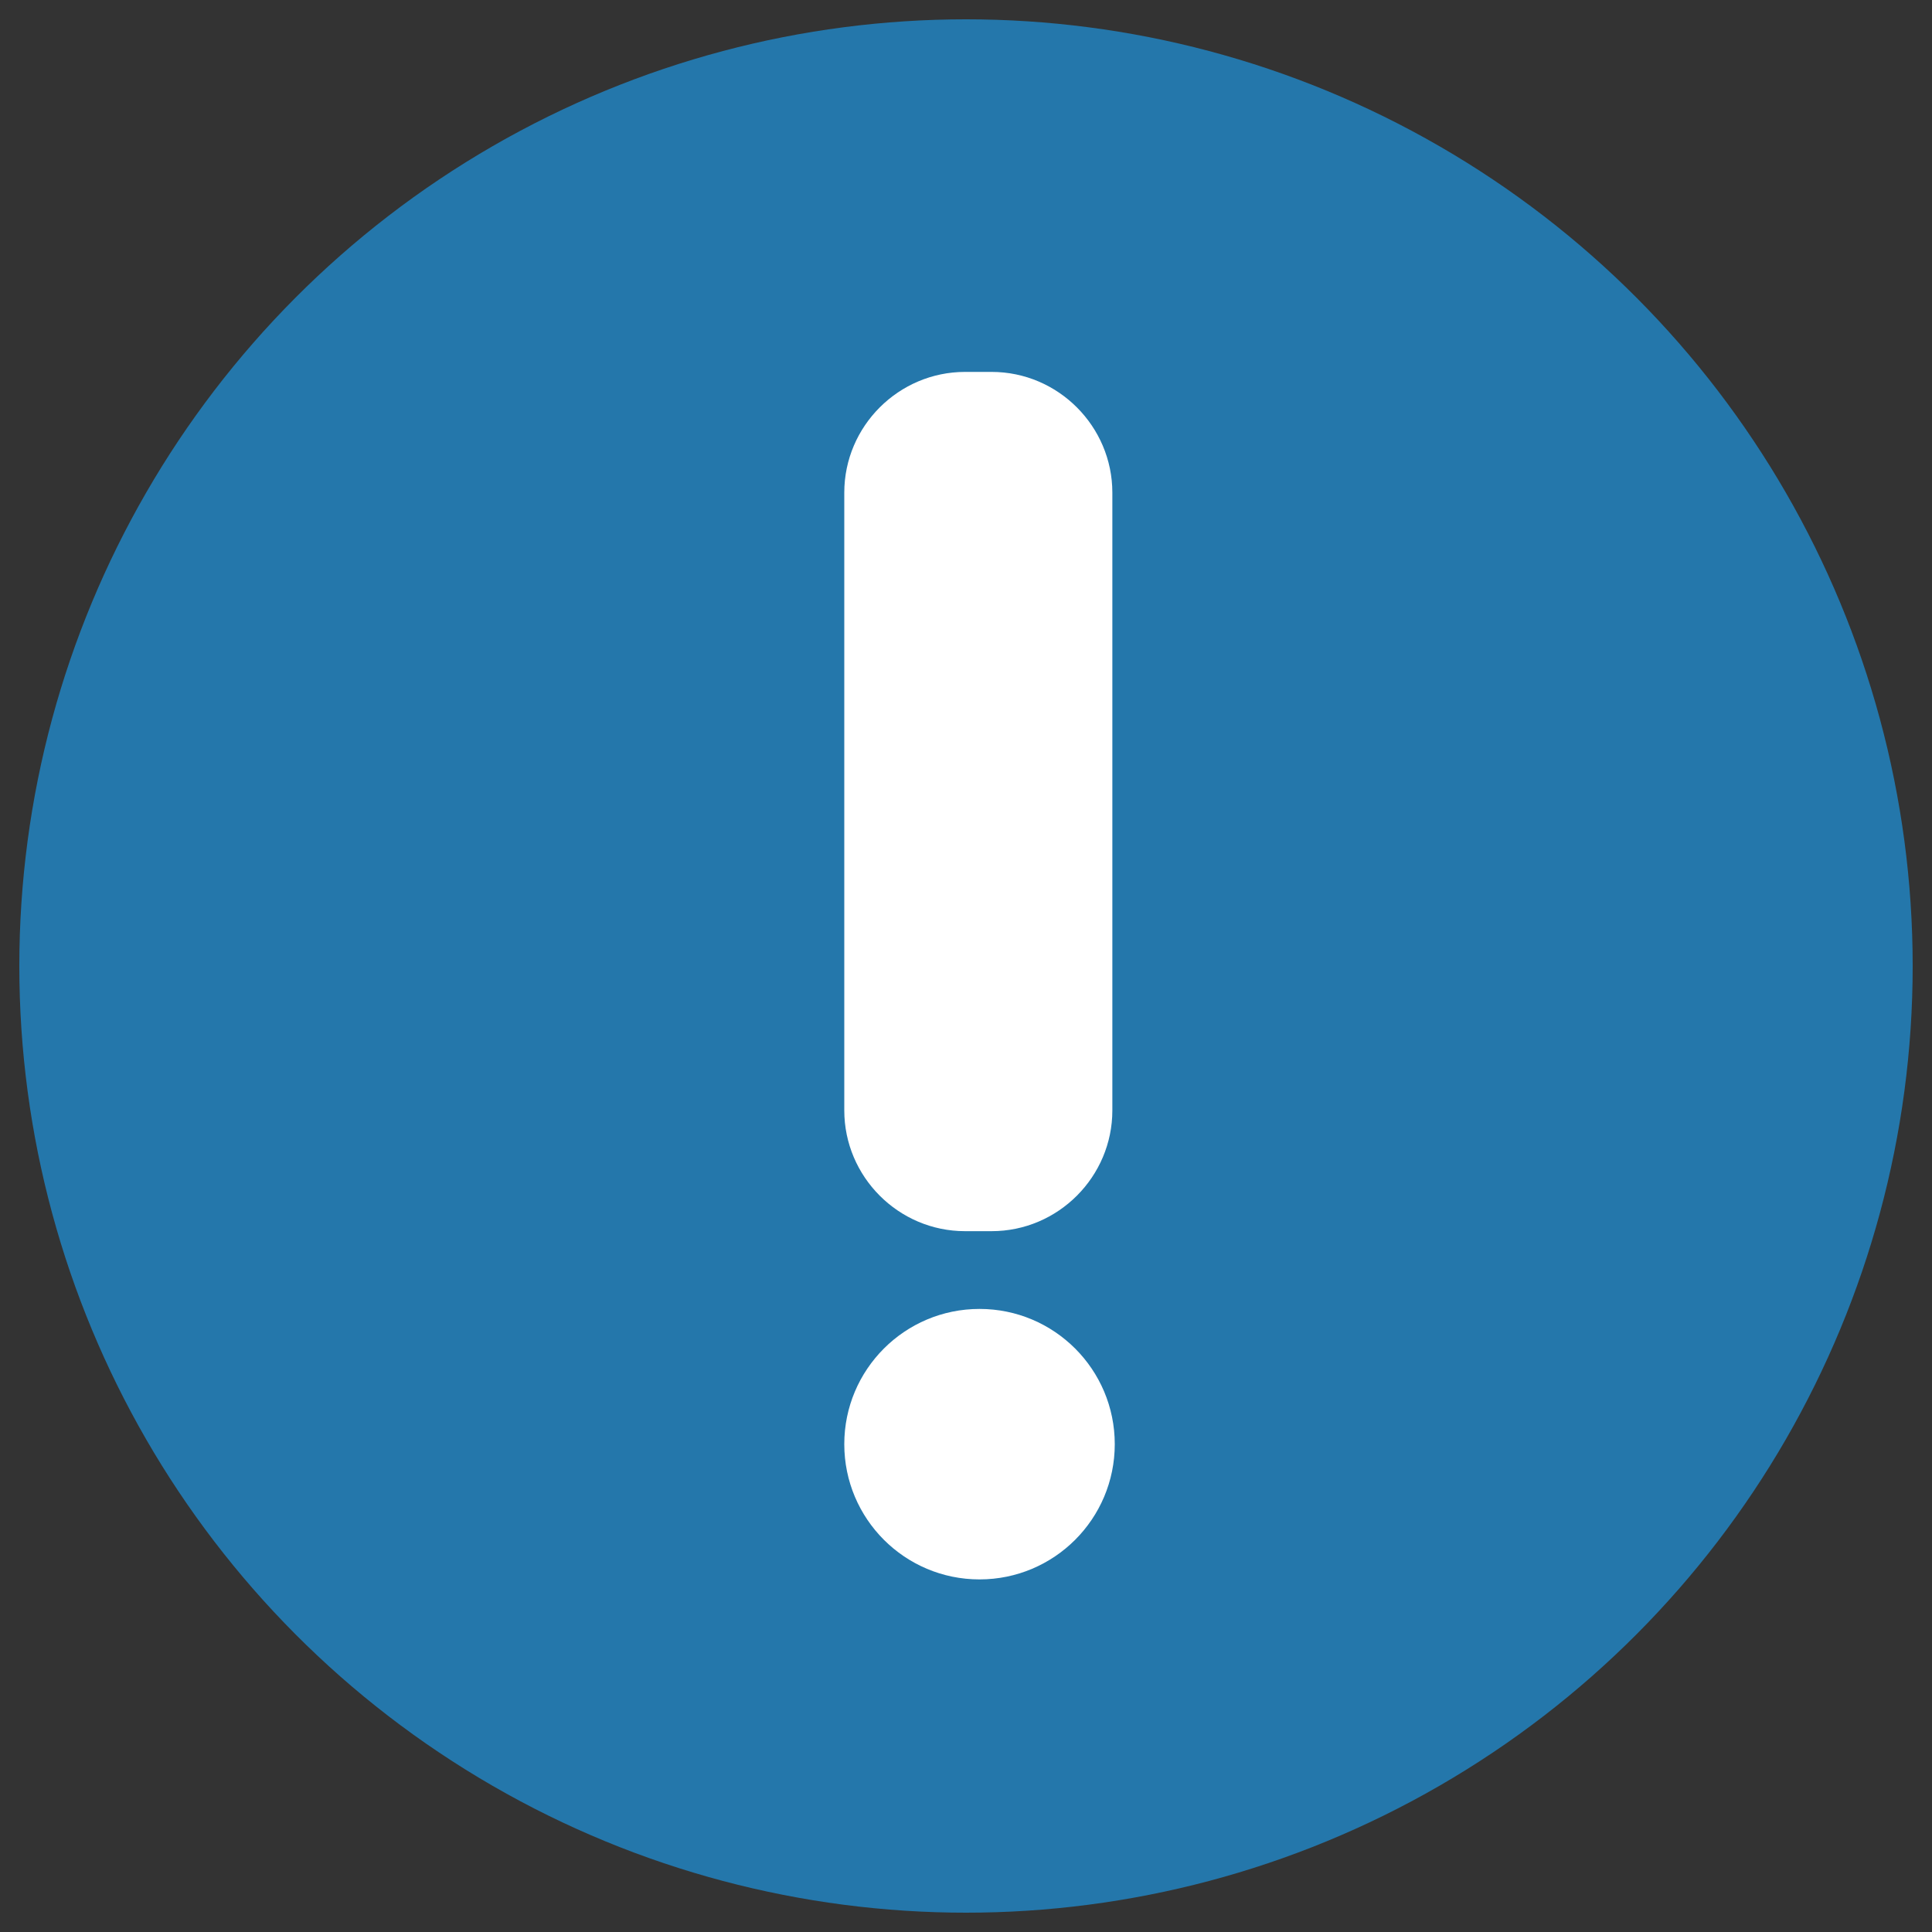 <?xml version="1.0" encoding="utf-8"?>
<!-- Generator: Adobe Illustrator 22.1.0, SVG Export Plug-In . SVG Version: 6.00 Build 0)  -->
<svg version="1.1" id="Capa_1" xmlns="http://www.w3.org/2000/svg" xmlns:xlink="http://www.w3.org/1999/xlink" x="0px" y="0px"
	 viewBox="0 0 400 400" style="enable-background:new 0 0 400 400;" xml:space="preserve">
<rect x="0" y="0" width="400" height="400" fill="#333333" stroke="none"/>
<style type="text/css">
	.st0{fill:#2477AB;}
	.st1{fill:#FFFFFF;}
</style>
<g>
	<circle class="st0" cx="200" cy="200" r="196"/>
</g>
<g>
	<path class="st1" d="M205.3,254.9h-5.5c-13.8,0-25-11.3-25-25V102c0-13.8,11.3-25,25-25h5.5c13.8,0,25,11.3,25,25v127.9
		C230.3,243.6,219.1,254.9,205.3,254.9z"/>
	<circle class="st1" cx="202.8" cy="299" r="28"/>
</g>
</svg>
